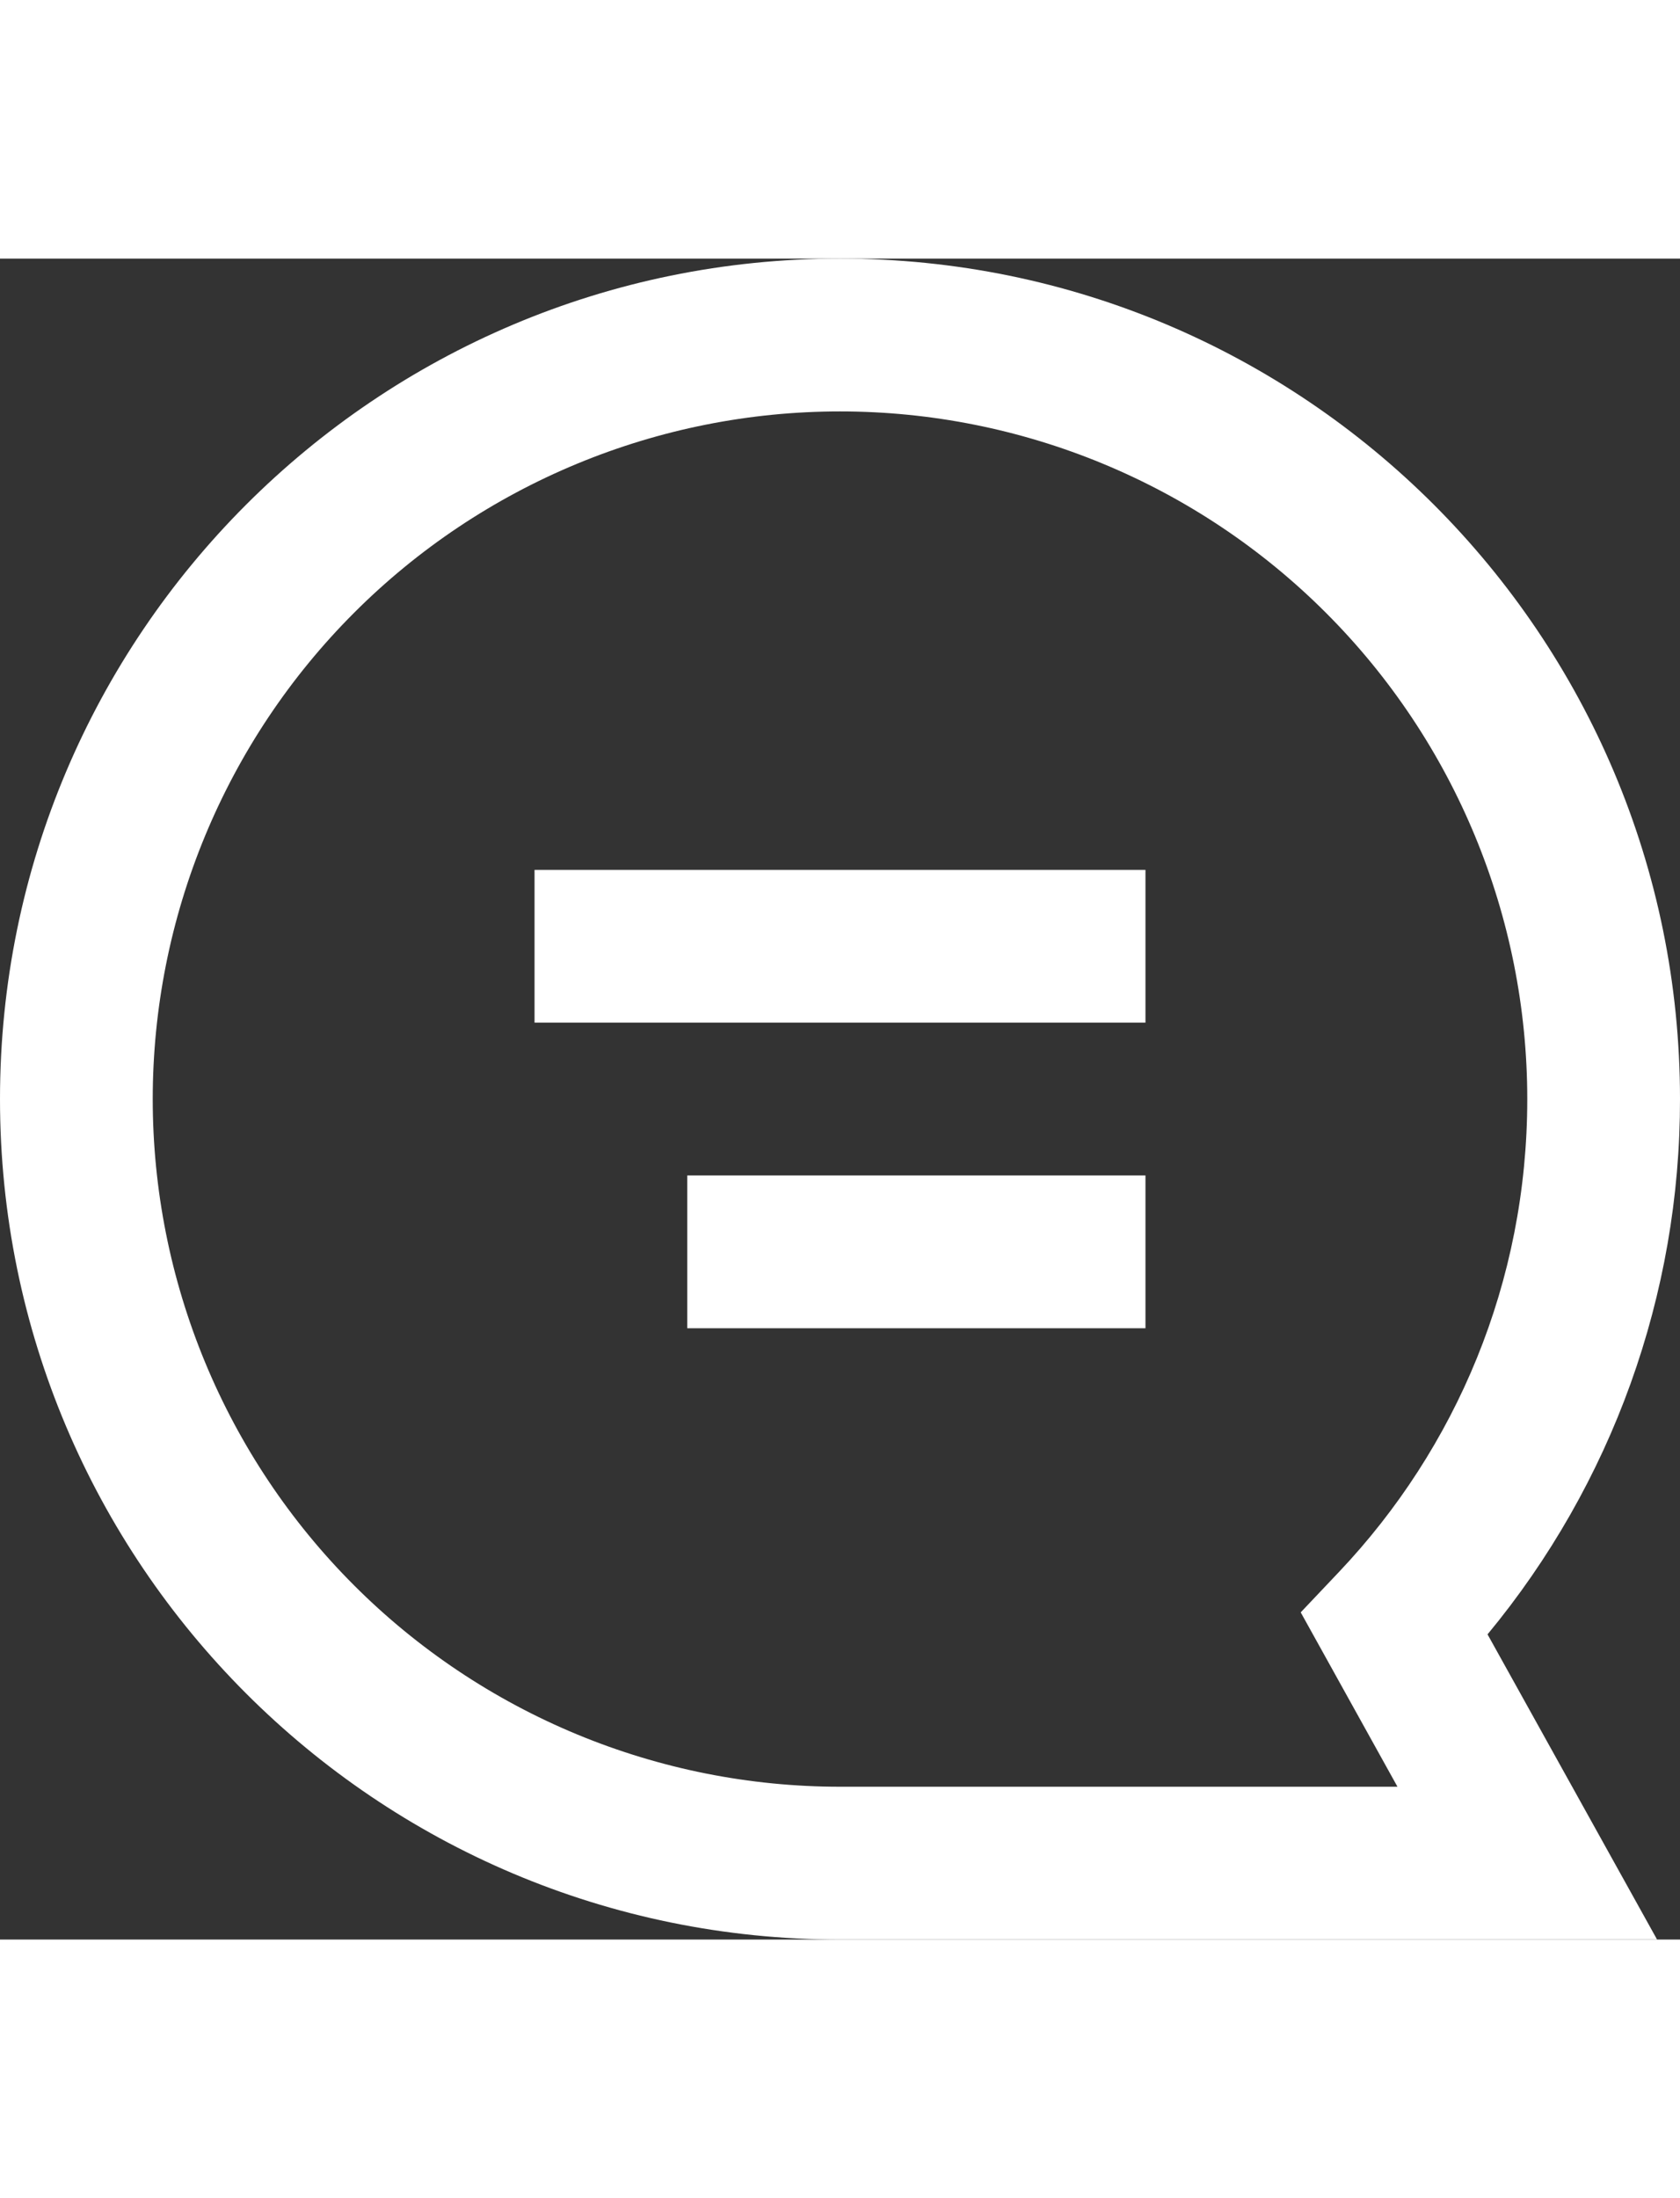 <svg width="26" height="34" viewBox="0 0 34 34" fill="none" xmlns="http://www.w3.org/2000/svg">
    <rect x="0" y="0" width="34" height="34" fill="#333333" stroke="none"/>
    <path d="M17 3.091C20.689 3.091 24.227 4.556 26.835 7.165C29.444 9.773 30.909 13.311 30.909 17C30.909 20.704 29.464 24.067 27.103 26.56L26.324 27.382L28.282 30.909H17C15.173 30.909 13.365 30.549 11.677 29.85C9.99 29.151 8.456 28.127 7.165 26.835C5.873 25.544 4.849 24.01 4.15 22.323C3.451 20.635 3.091 18.827 3.091 17C3.091 15.173 3.451 13.365 4.15 11.677C4.849 9.99 5.873 8.456 7.165 7.165C8.456 5.873 9.99 4.849 11.677 4.15C13.365 3.451 15.173 3.091 17 3.091ZM34 17C34 7.611 26.389 0 17 0C7.611 0 -6.71901e-07 7.611 -6.71901e-07 17C-6.71901e-07 26.389 7.611 34 17 34H33.536L30.105 27.827C32.627 24.783 34.005 20.953 34 17ZM23.182 12.364H10.818V15.454H23.182V12.364ZM23.182 18.545H13.909V21.636H23.182V18.545Z"
          fill="white"/>
</svg>
